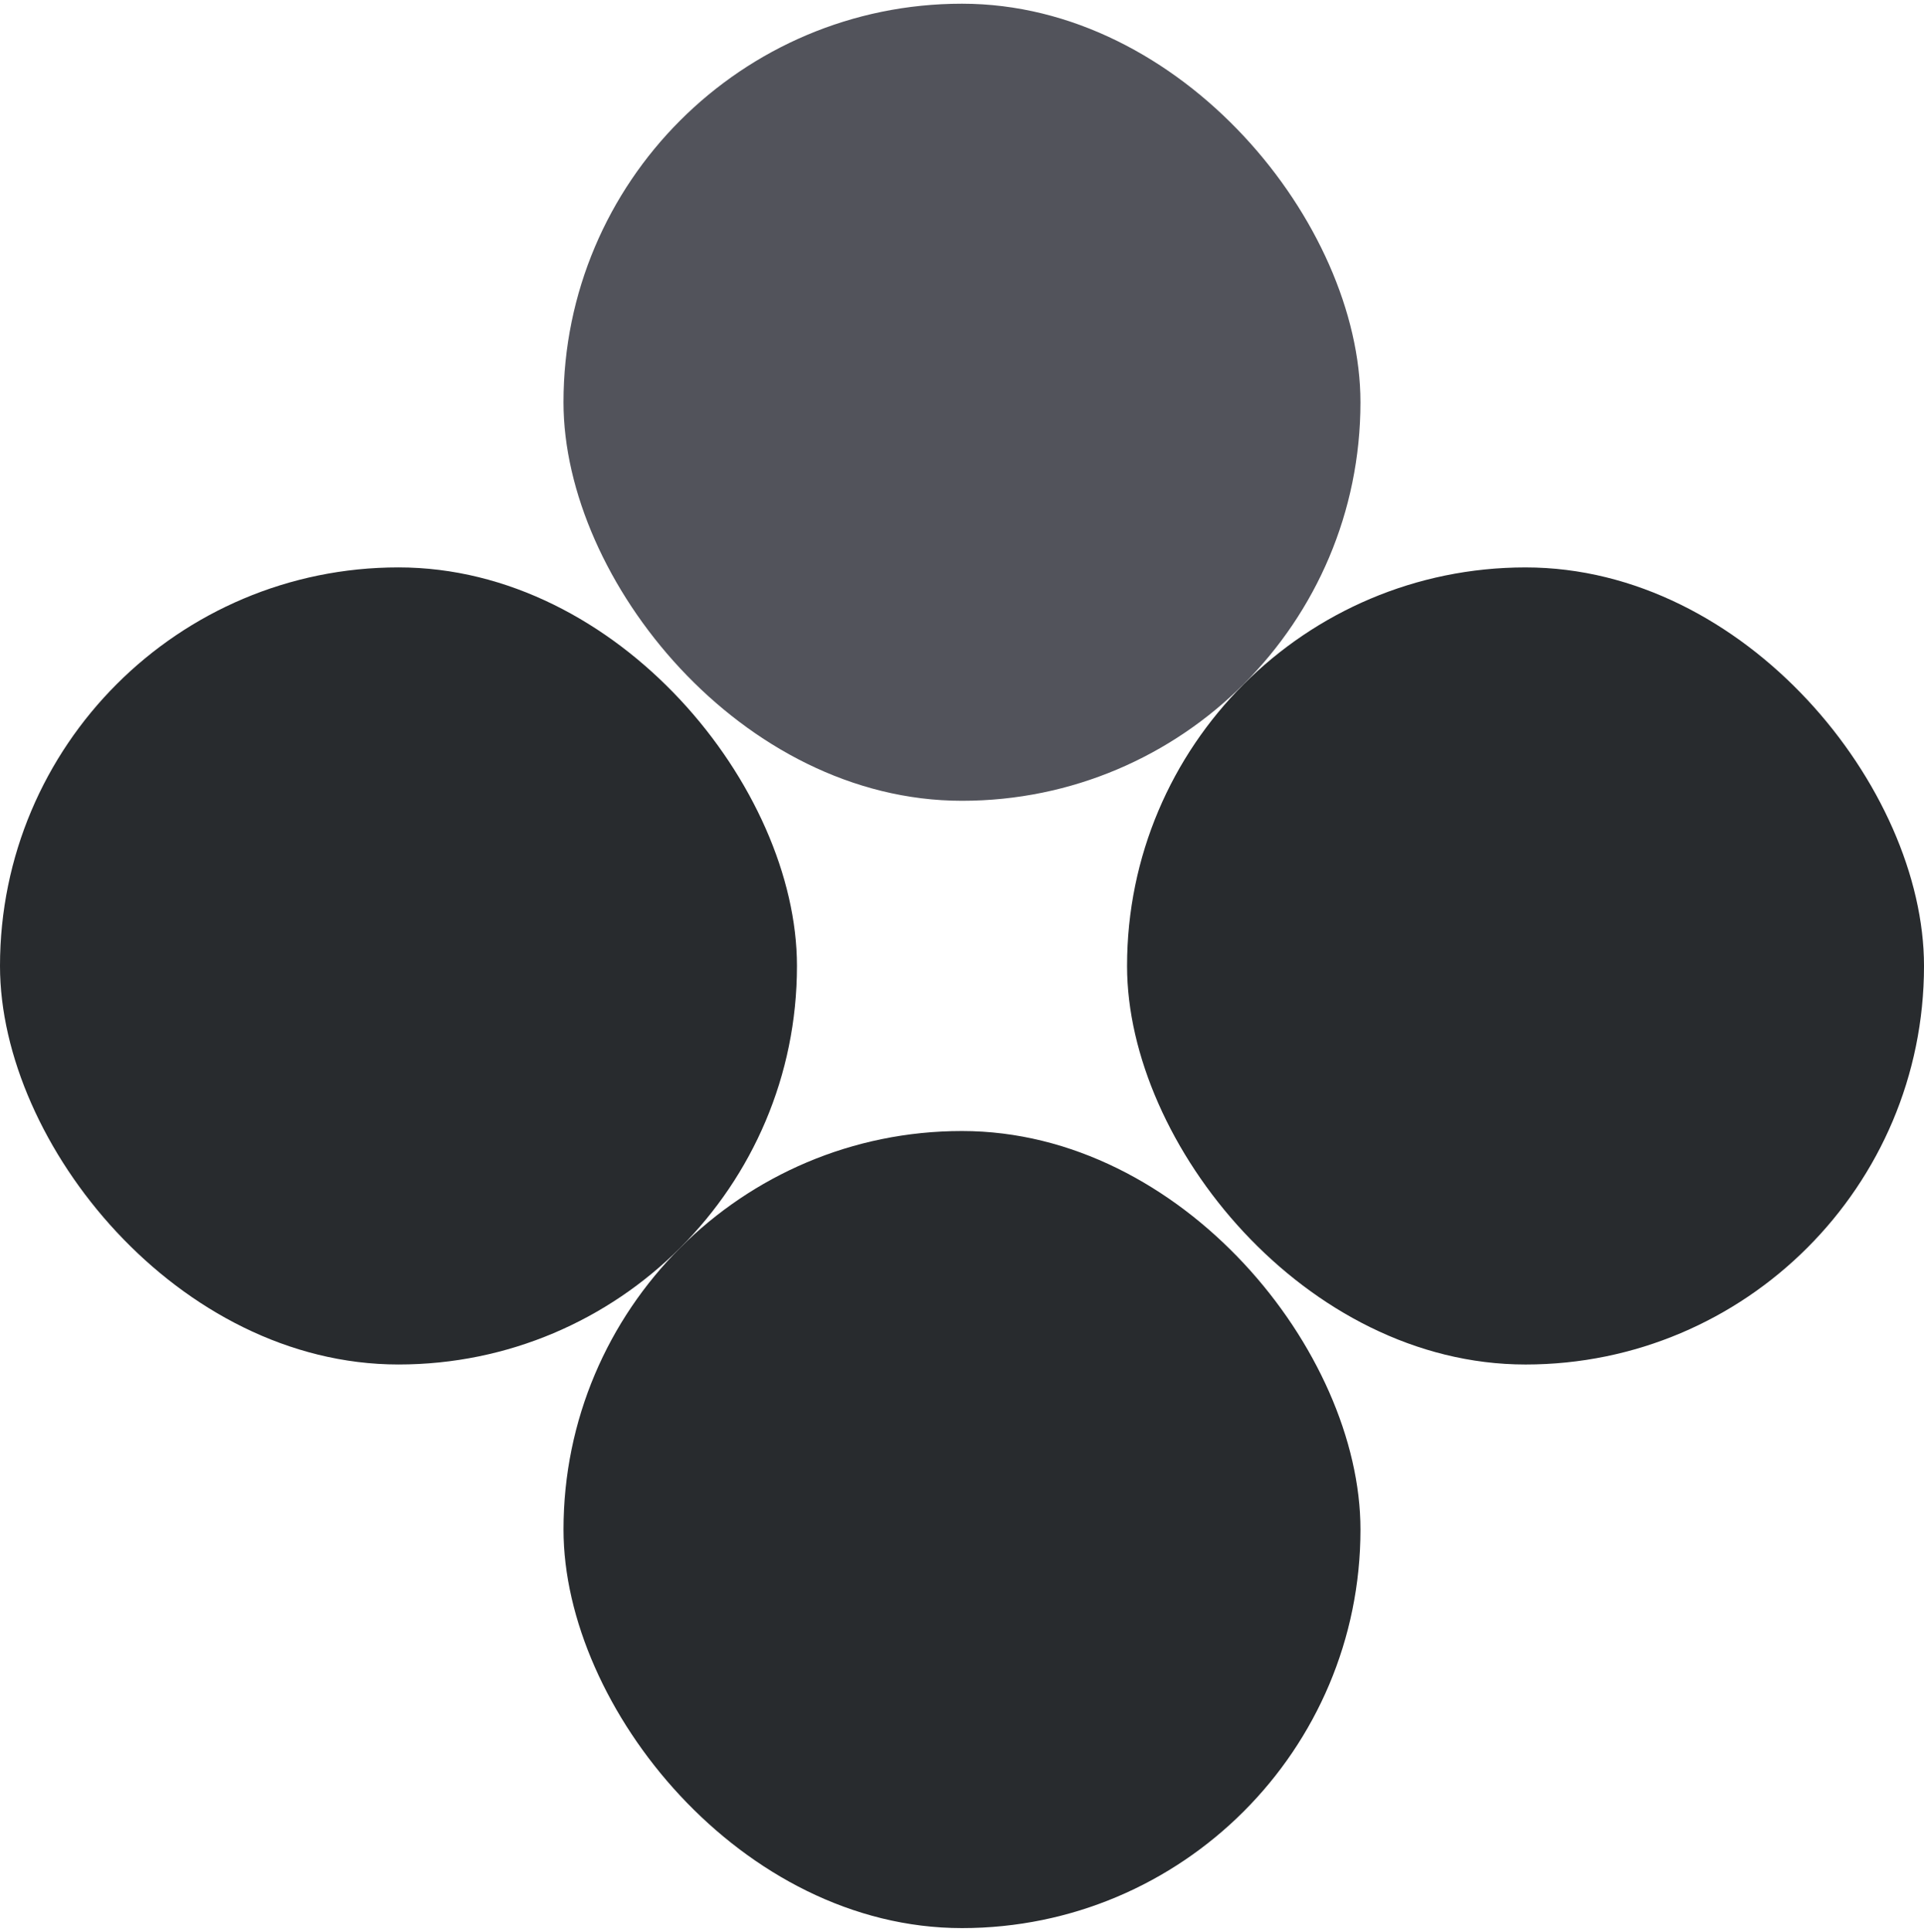 <svg width="252" height="253" viewBox="0 0 252 253" fill="none" xmlns="http://www.w3.org/2000/svg">
<rect x="73.806" y="0.486" width="104.382" height="104.382" rx="52.191" fill="#52535B"/>
<rect x="-0" y="74.306" width="104.382" height="104.382" rx="52.191" fill="#282B2E"/>
<rect x="147.619" y="74.308" width="104.382" height="104.382" rx="52.191" fill="#282B2E"/>
<rect x="73.808" y="148.115" width="104.382" height="104.382" rx="52.191" fill="#282B2E"/>
</svg>
